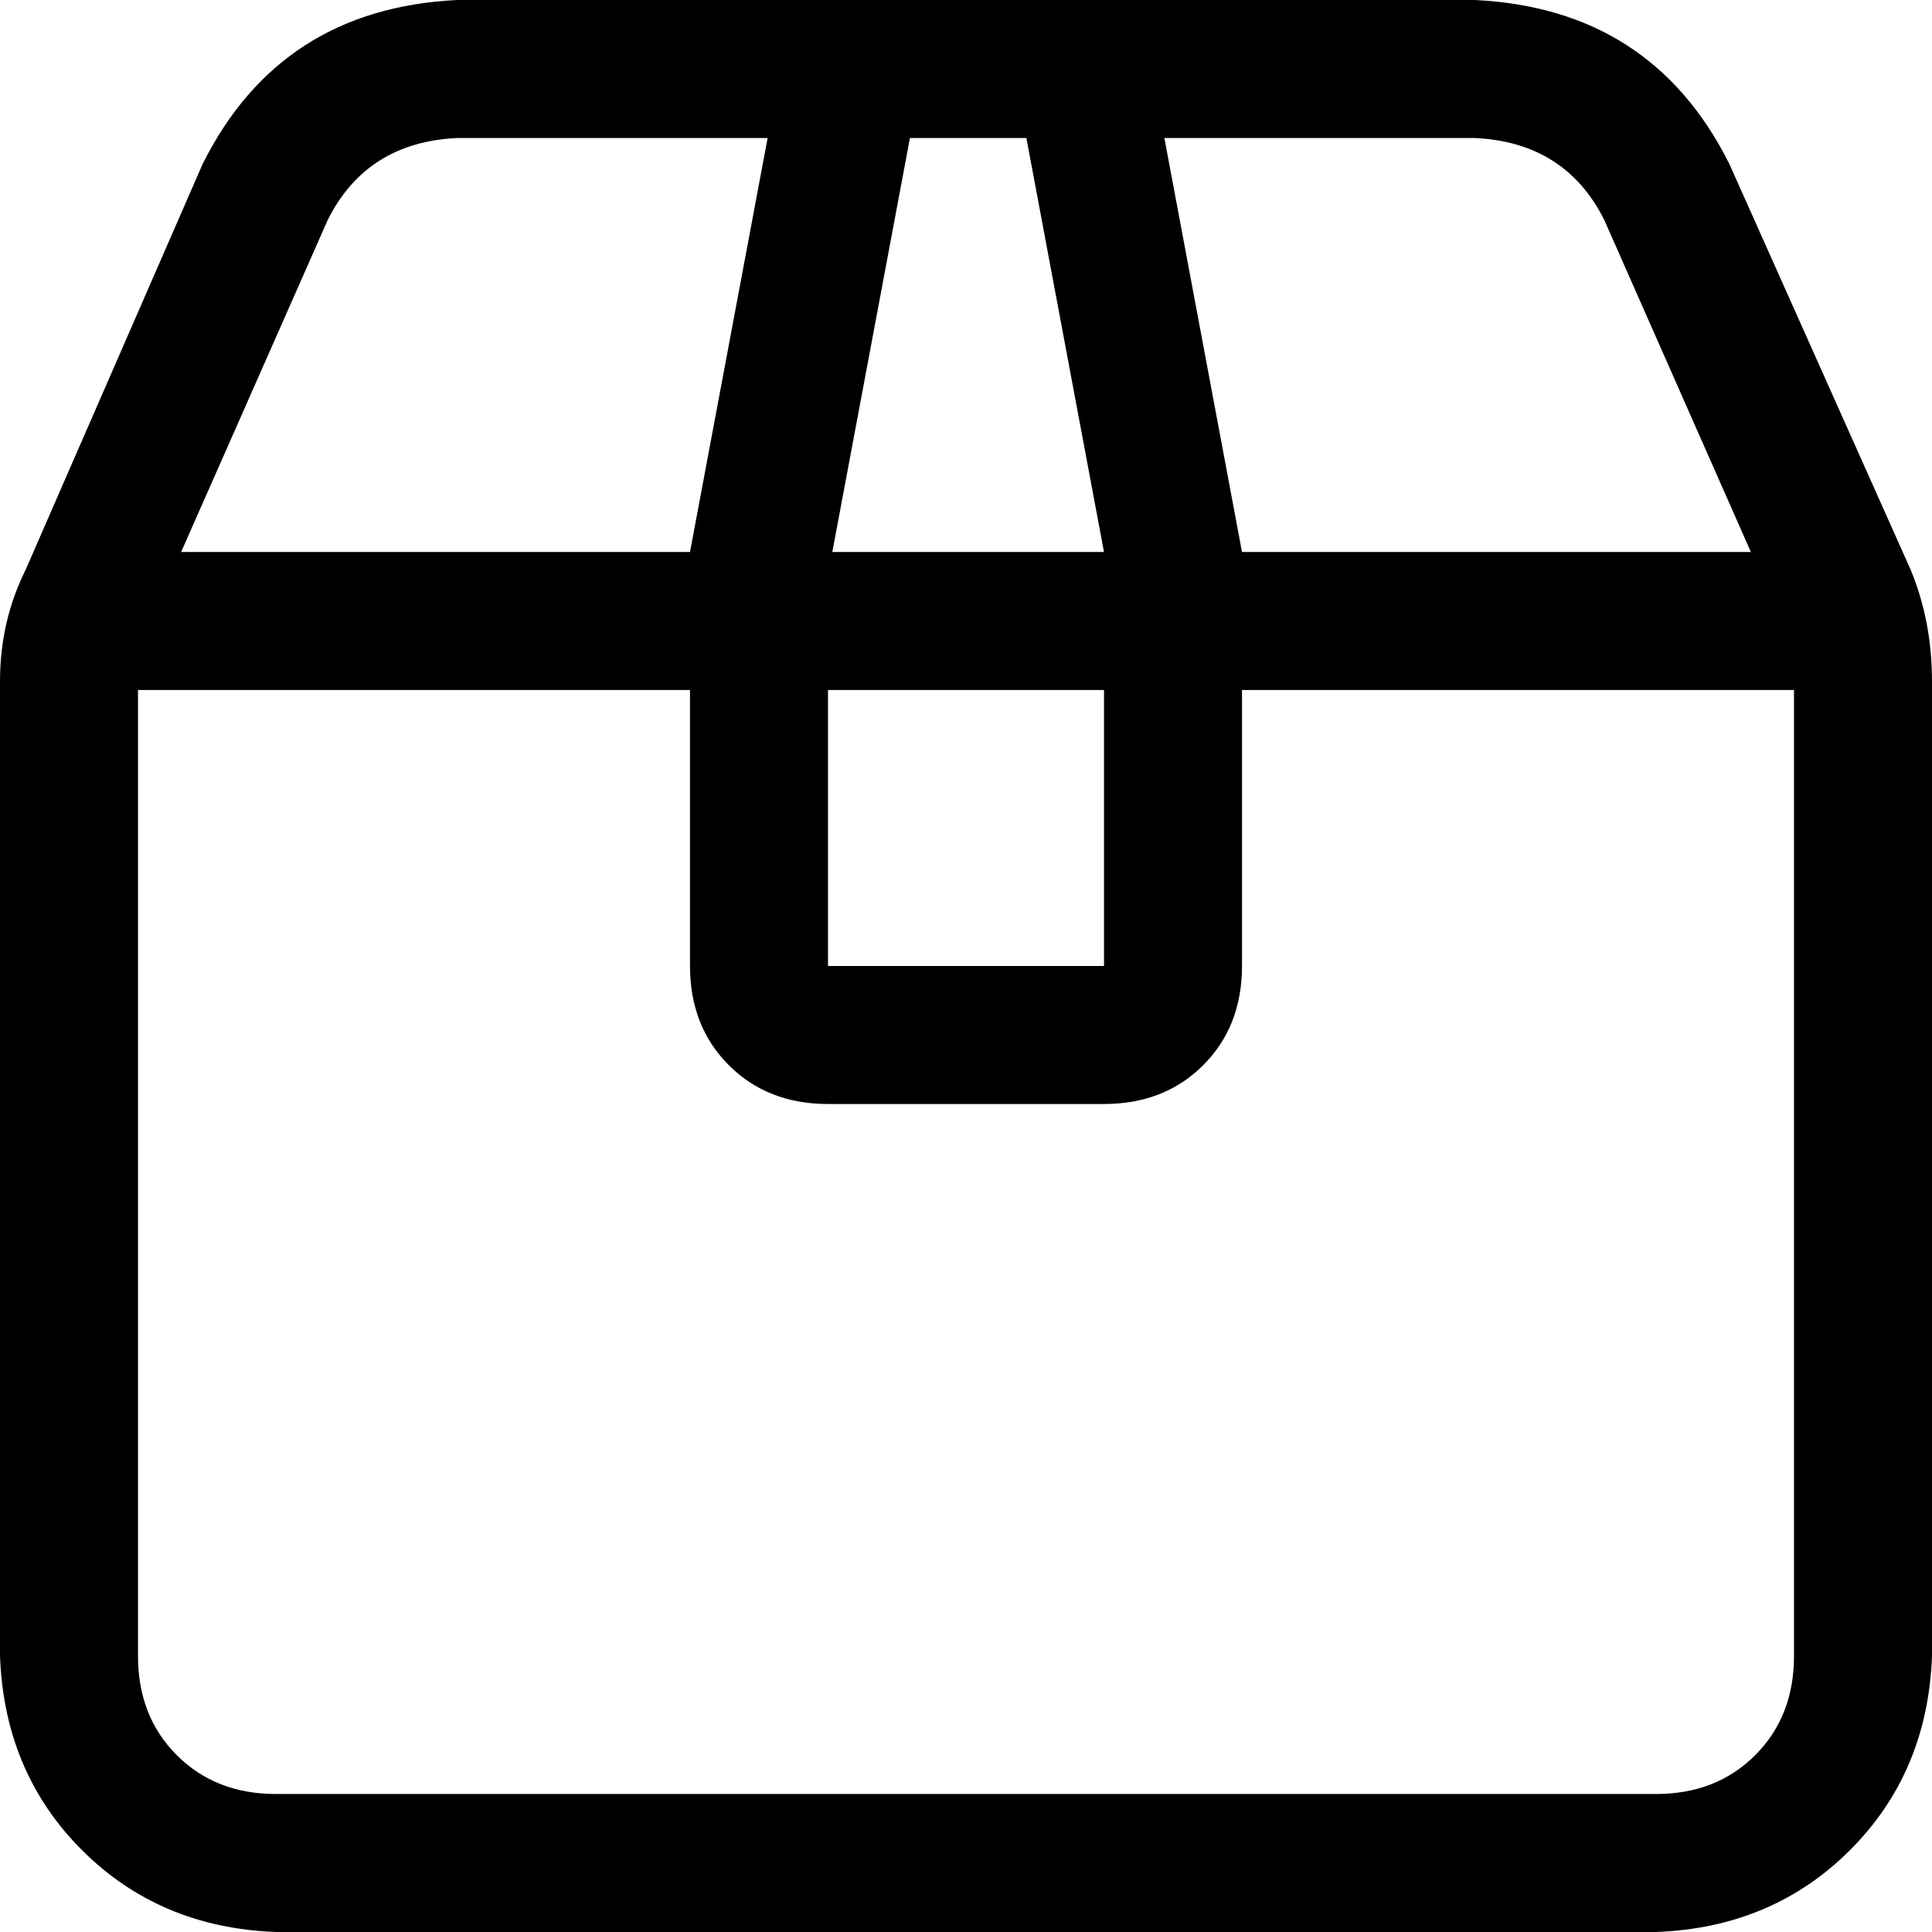 <svg xmlns="http://www.w3.org/2000/svg" viewBox="0 0 512 512">
  <path d="M 301.714 0 L 210.286 0 L 301.714 0 L 121.143 0 Q 74.286 2.286 53.714 43.429 L 6.857 150.857 L 6.857 150.857 Q 0 164.571 0 180.571 L 0 438.857 L 0 438.857 Q 1.143 469.714 21.714 490.286 Q 42.286 510.857 73.143 512 L 438.857 512 L 438.857 512 Q 469.714 510.857 490.286 490.286 Q 510.857 469.714 512 438.857 L 512 180.571 L 512 180.571 Q 512 164.571 506.286 150.857 L 458.286 43.429 L 458.286 43.429 Q 437.714 2.286 390.857 0 L 301.714 0 L 301.714 0 Z M 329.143 146.286 L 308.571 36.571 L 329.143 146.286 L 308.571 36.571 L 390.857 36.571 L 390.857 36.571 Q 414.857 37.714 425.143 58.286 L 464 146.286 L 464 146.286 L 347.429 146.286 L 329.143 146.286 Z M 291.429 146.286 L 220.571 146.286 L 291.429 146.286 L 220.571 146.286 L 241.143 36.571 L 241.143 36.571 L 272 36.571 L 272 36.571 L 292.571 146.286 L 291.429 146.286 Z M 292.571 182.857 L 292.571 256 L 292.571 182.857 L 292.571 256 L 219.429 256 L 219.429 256 L 219.429 182.857 L 219.429 182.857 L 292.571 182.857 L 292.571 182.857 Z M 182.857 182.857 L 182.857 256 L 182.857 182.857 L 182.857 256 Q 182.857 272 193.143 282.286 Q 203.429 292.571 219.429 292.571 L 292.571 292.571 L 292.571 292.571 Q 308.571 292.571 318.857 282.286 Q 329.143 272 329.143 256 L 329.143 182.857 L 329.143 182.857 L 347.429 182.857 L 475.429 182.857 L 475.429 438.857 L 475.429 438.857 Q 475.429 454.857 465.143 465.143 Q 454.857 475.429 438.857 475.429 L 73.143 475.429 L 73.143 475.429 Q 57.143 475.429 46.857 465.143 Q 36.571 454.857 36.571 438.857 L 36.571 182.857 L 36.571 182.857 L 164.571 182.857 L 182.857 182.857 Z M 182.857 146.286 L 164.571 146.286 L 182.857 146.286 L 48 146.286 L 86.857 58.286 L 86.857 58.286 Q 97.143 37.714 121.143 36.571 L 203.429 36.571 L 203.429 36.571 L 182.857 146.286 L 182.857 146.286 Z" />
</svg>